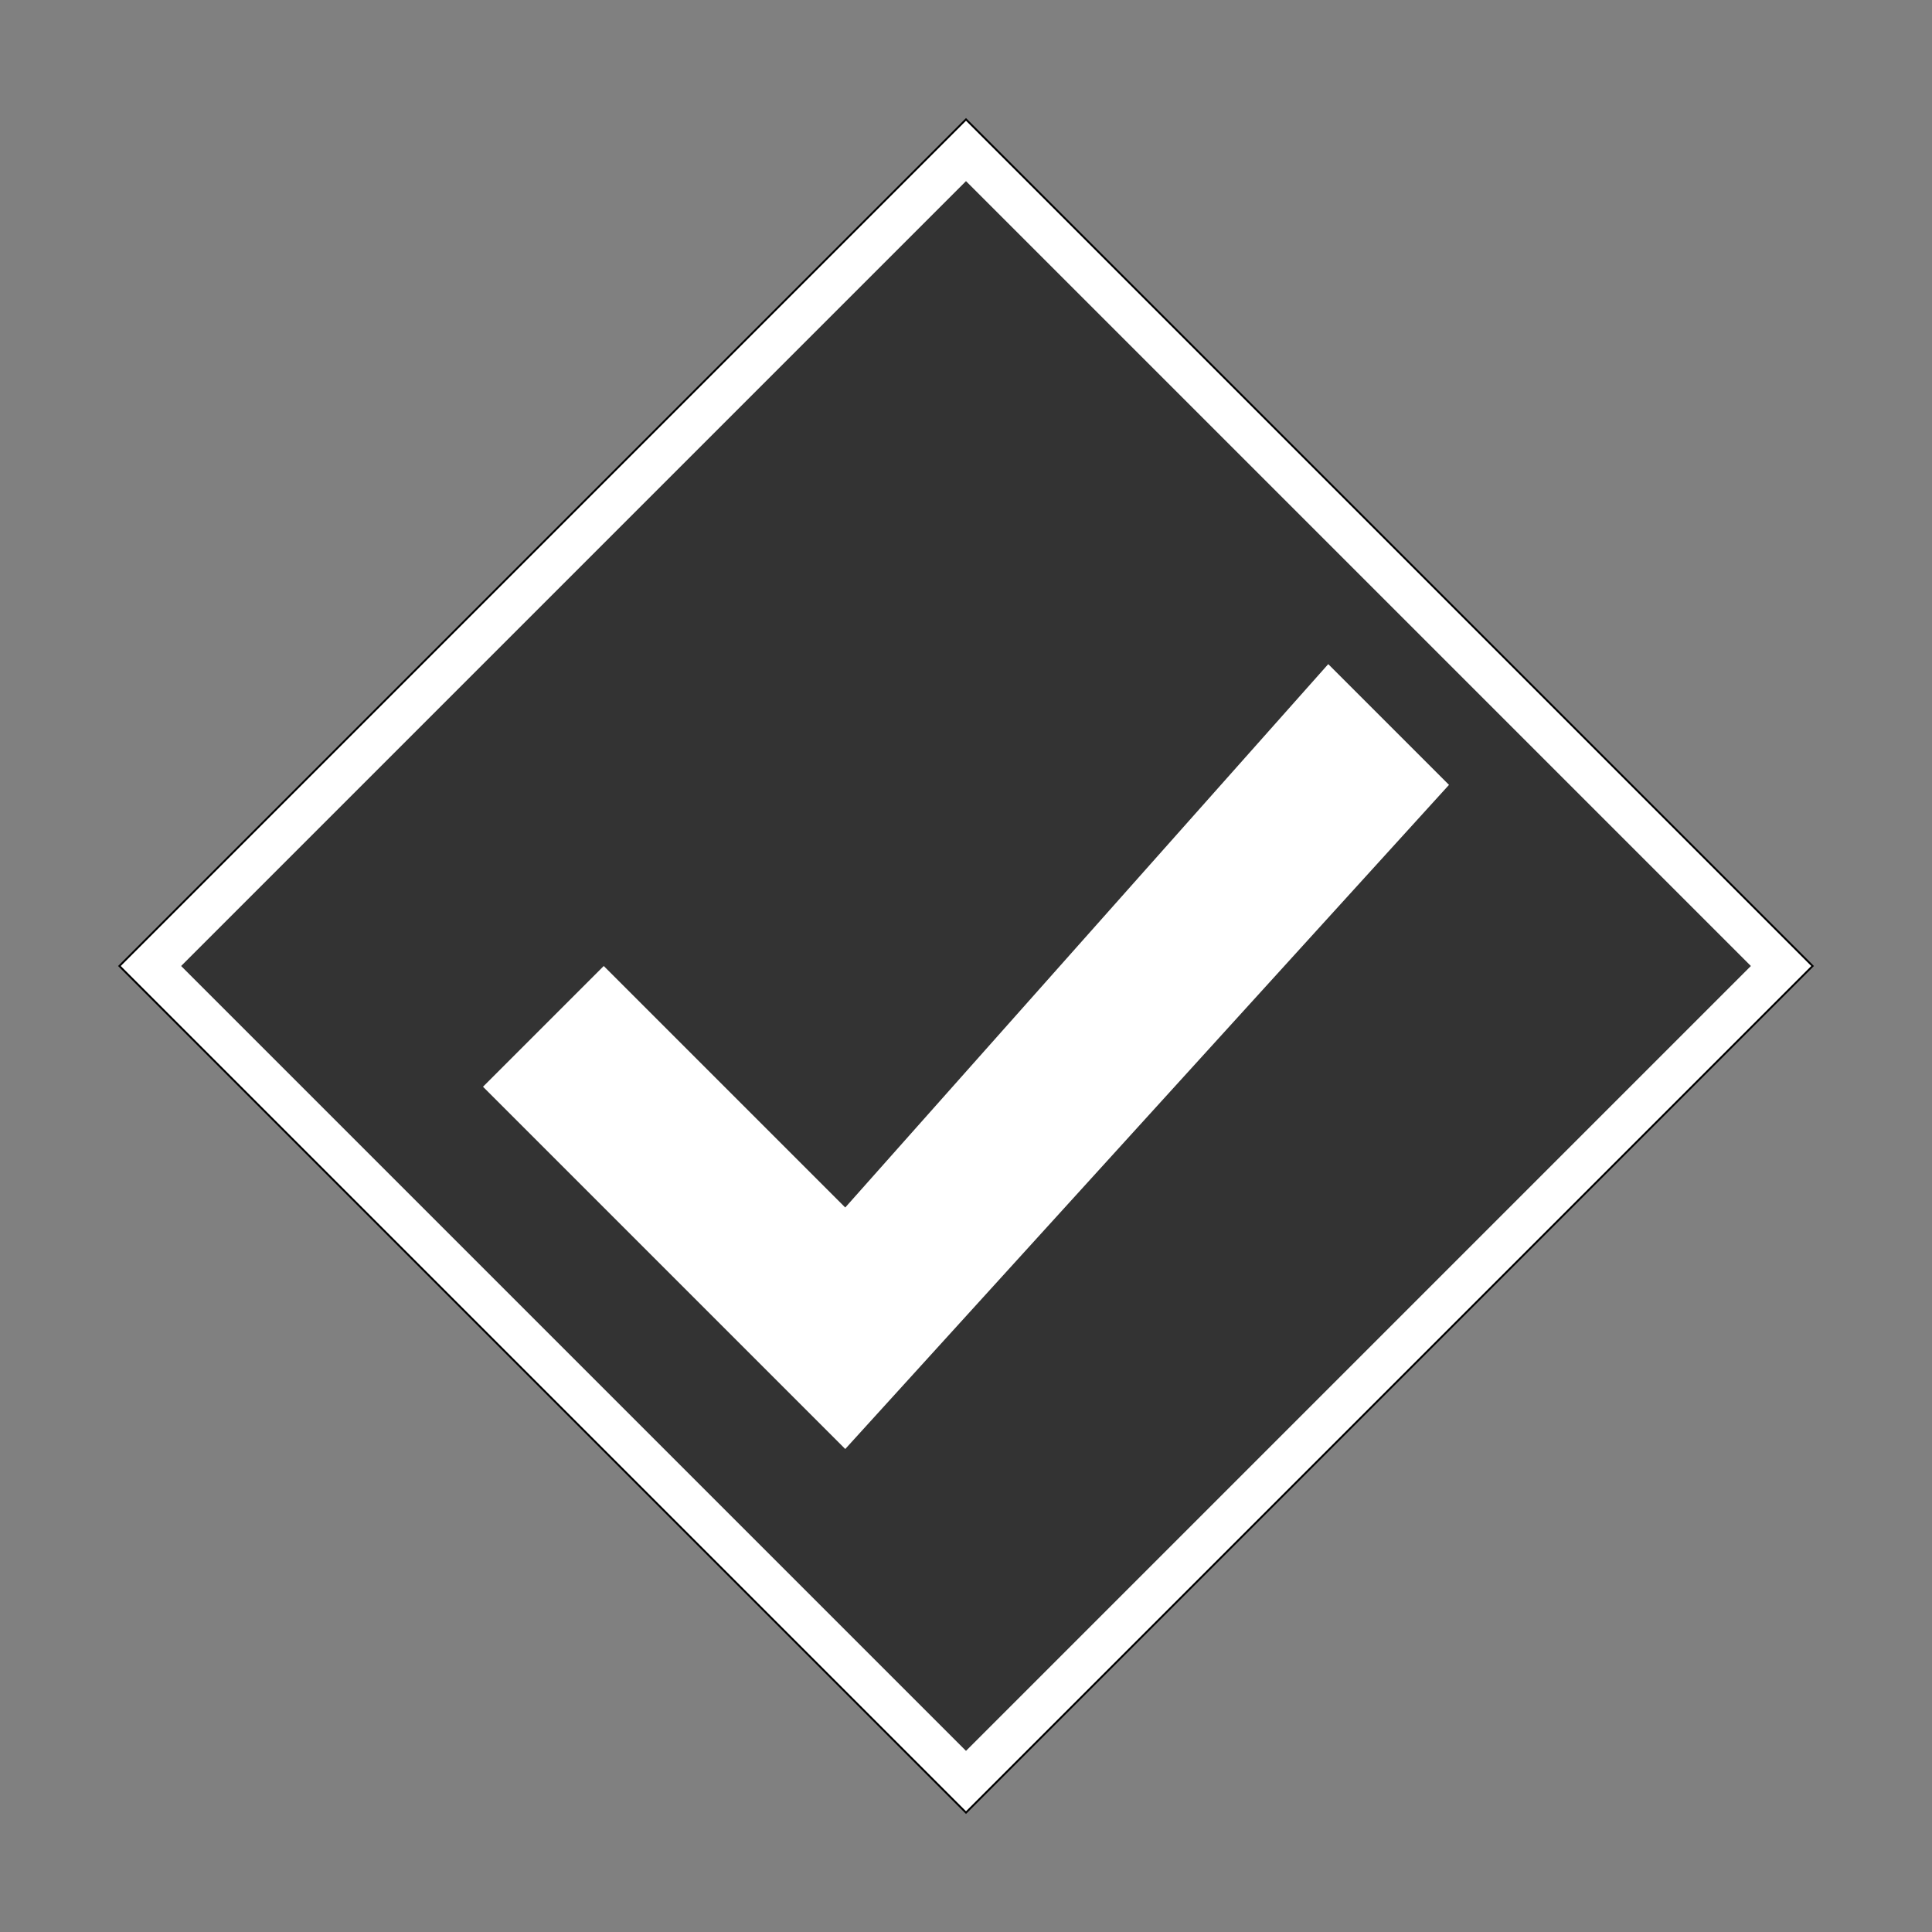 <?xml version="1.0" encoding="UTF-8" standalone="no"?>
<svg
   xmlns:dc="http://purl.org/dc/elements/1.1/"
   xmlns:cc="http://creativecommons.org/ns#"
   xmlns:rdf="http://www.w3.org/1999/02/22-rdf-syntax-ns#"
   xmlns:svg="http://www.w3.org/2000/svg"
   xmlns="http://www.w3.org/2000/svg"
   xmlns:sodipodi="http://sodipodi.sourceforge.net/DTD/sodipodi-0.dtd"
   xmlns:inkscape="http://www.inkscape.org/namespaces/inkscape"
   id="SVGRoot"
   version="1.1"
   viewBox="0 0 512.0 512.0"
   height="512.0px"
   width="512.0px"
   inkscape:version="1.0 (4035a4fb49, 2020-05-01)"
   sodipodi:docname="section-pass.svg"
   inkscape:export-filename="section-pass@2x.png"
   inkscape:export-xdpi="96"
   inkscape:export-ydpi="96">
  <rect x="0" y="0" width="512.0" height="512.0" fill="#808080" stroke="none"/>
  <defs
     id="defs2057" />
  <sodipodi:namedview
     id="base"
     pagecolor="#404040"
     bordercolor="#666666"
     borderopacity="1.0"
     inkscape:pageopacity="0"
     inkscape:pageshadow="2"
     inkscape:zoom="0.5"
     inkscape:cx="256"
     inkscape:cy="296"
     inkscape:document-units="px"
     inkscape:current-layer="layer2"
     inkscape:document-rotation="0"
     showgrid="true"
     inkscape:window-width="1274"
     inkscape:window-height="955"
     inkscape:window-x="522"
     inkscape:window-y="26"
     inkscape:window-maximized="0">
    <inkscape:grid
       id="grid2627"
       type="xygrid"
       empspacing="8"
       spacingx="2"
       spacingy="2" />
  </sodipodi:namedview>
  <g
     inkscape:label="Layer 1"
     inkscape:groupmode="layer"
     id="layer1">
    <path
       style="fill:#333333;stroke:#000000;stroke-width:1px;stroke-linecap:butt;stroke-linejoin:miter;stroke-opacity:1;fill-opacity:1"
       d="M 256,32 32,256 256,480 480,256 Z"
       id="path2643" />
    <path
       id="path2636"
       style="fill:#ffffff;stroke:none;stroke-width:1px;stroke-linecap:butt;stroke-linejoin:miter;stroke-opacity:1;fill-opacity:1"
       d="M 256,48 464,256 256,464 48,256 Z M 256,32 32,256 256,480 480,256 Z" />
  </g>
  <g
     inkscape:groupmode="layer"
     id="layer2"
     inkscape:label="icon">
    <path
       style="fill:#ffffff;fill-opacity:1;stroke:none;stroke-width:1px;stroke-linecap:butt;stroke-linejoin:miter;stroke-opacity:1"
       d="M 128,288 224,384 384,208 352,176 224,320 160,256 Z"
       id="path2638"
       sodipodi:nodetypes="ccccccc" />
  </g>
</svg>
